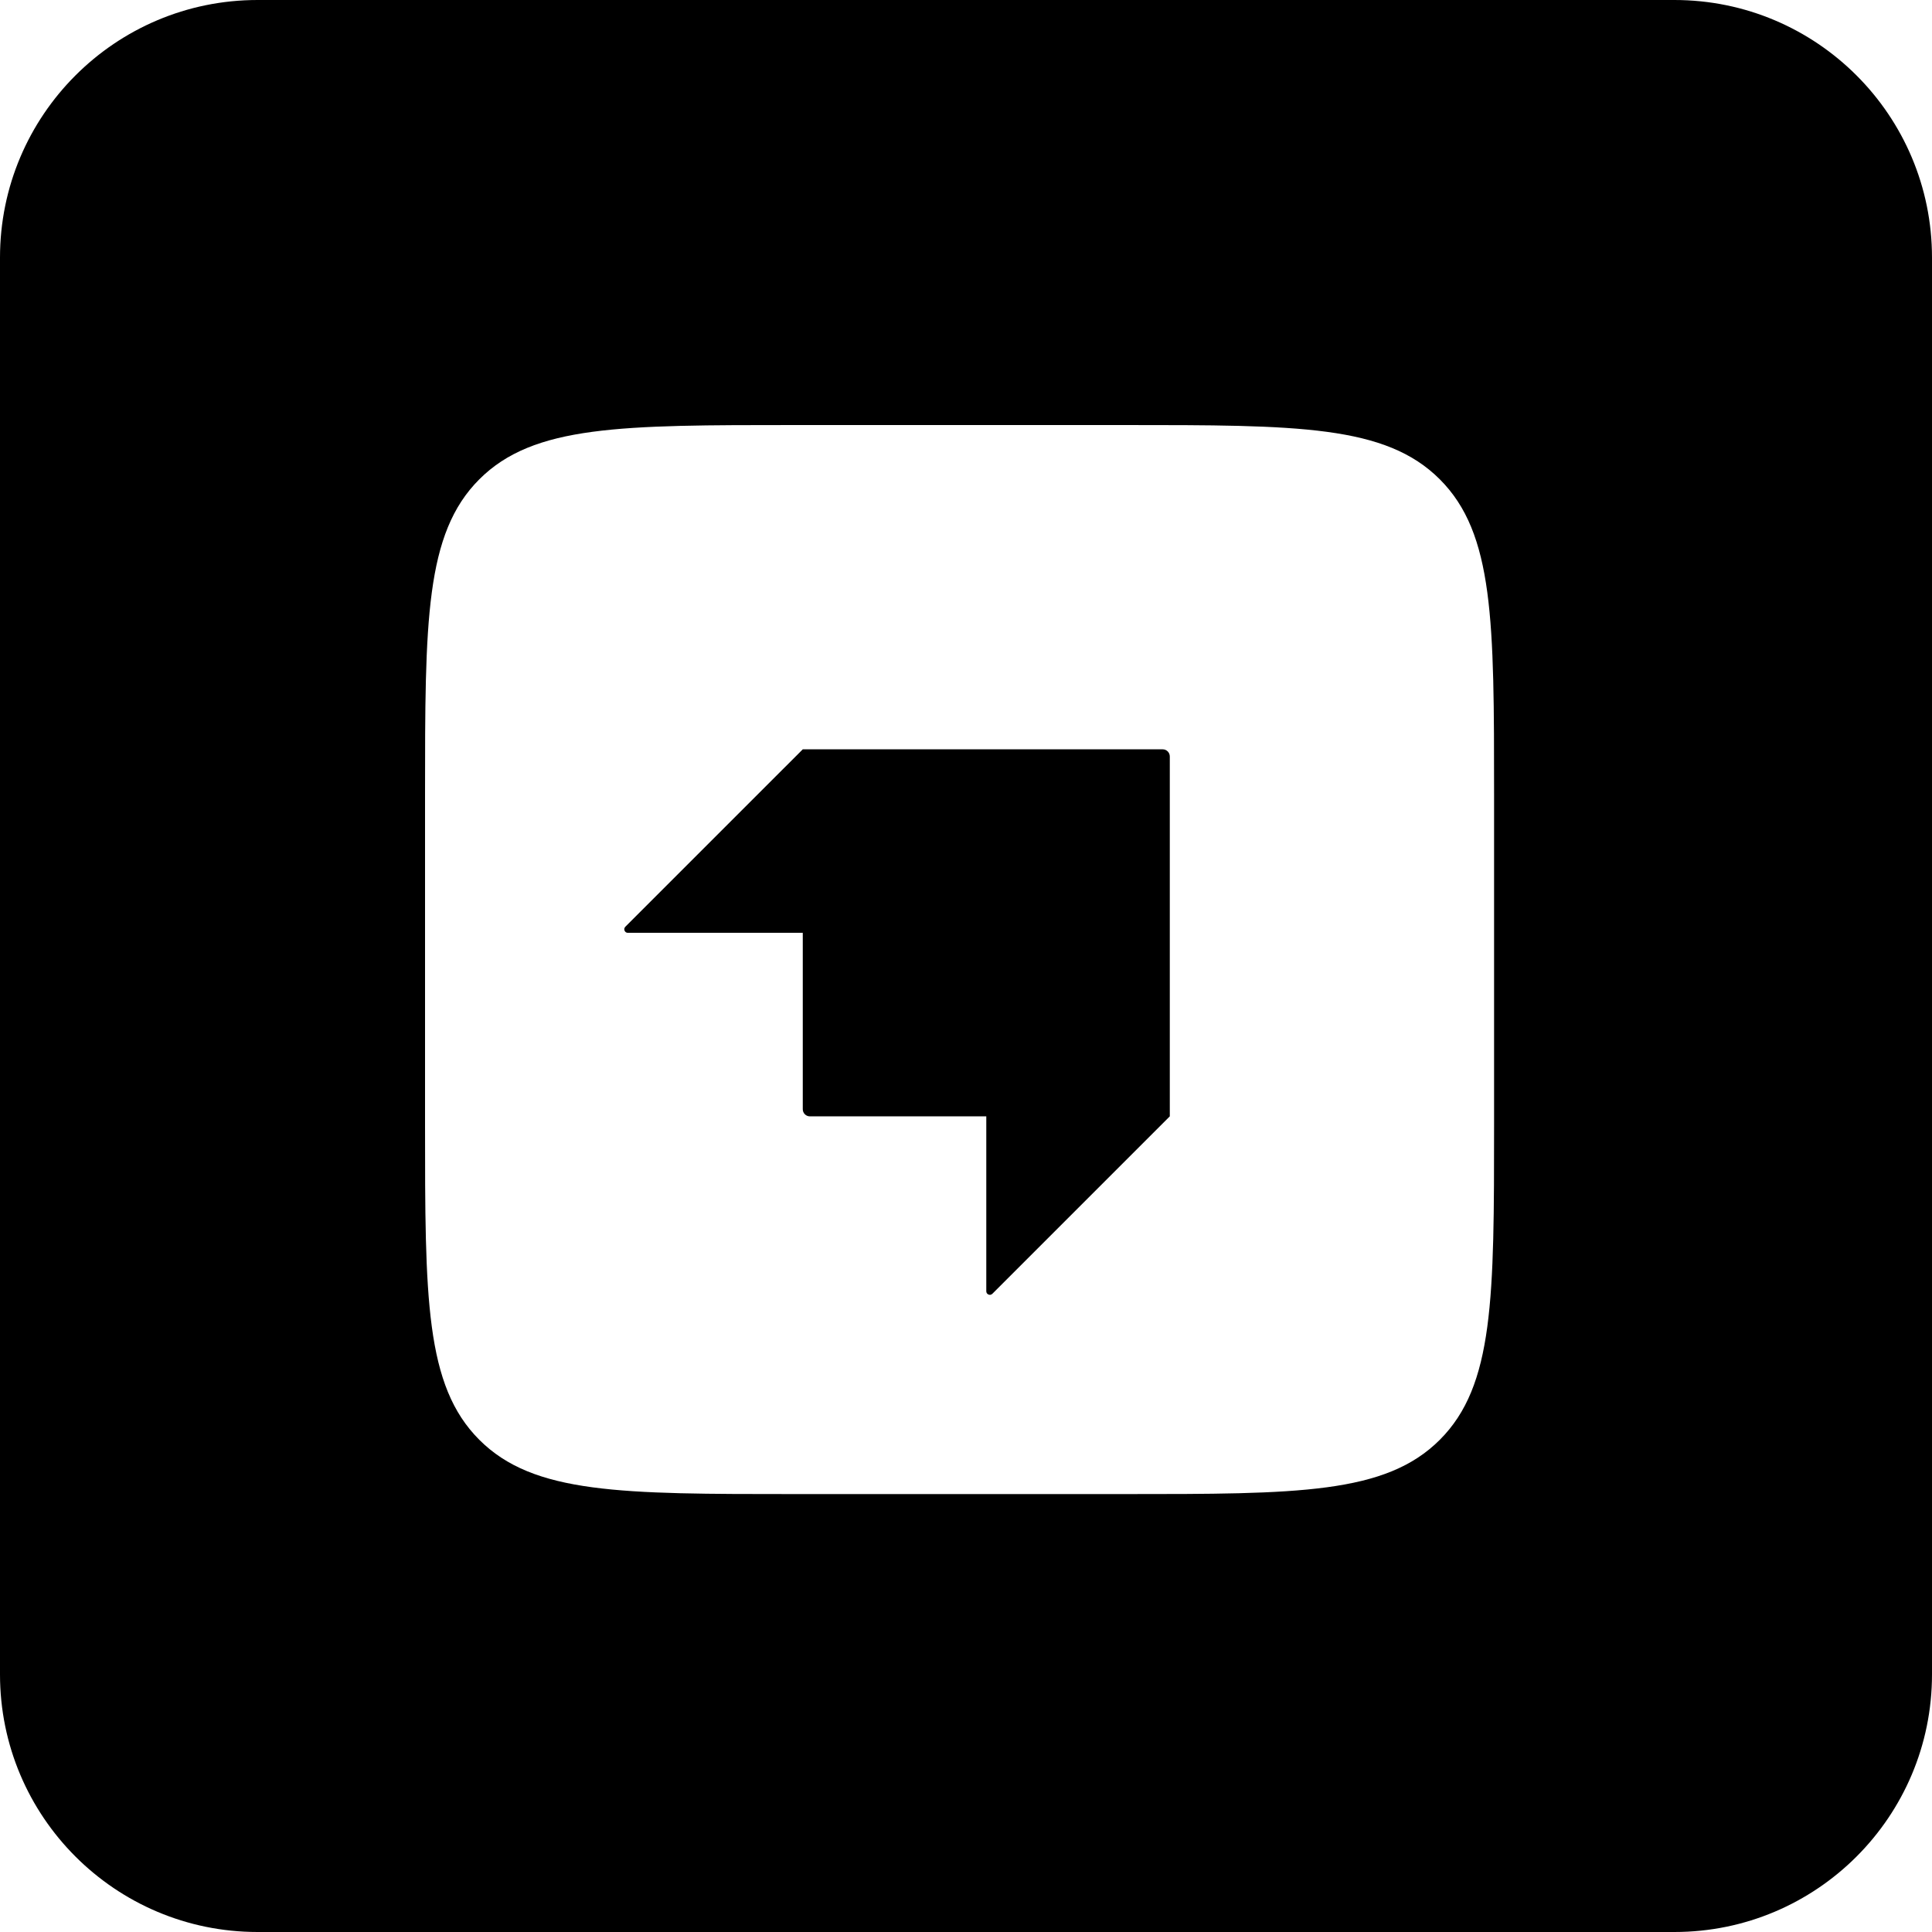 <svg viewBox="0 0 150 150" fill="none" xmlns="http://www.w3.org/2000/svg">
  <path
    d="M130 0C141.046 0 150 8.954 150 20V130C150 141.046 141.046 150 130 150H20C8.954 150 5.63762e-07 141.046 0 130V20C0 8.954 8.954 5.63725e-07 20 0H130ZM61.773 33C48.21 33 41.428 33 37.214 37.214C33 41.428 33 48.21 33 61.773V87.227C33 100.79 33 107.572 37.214 111.786C41.428 116 48.21 116 61.773 116H87.227C100.79 116 107.572 116 111.786 111.786C116 107.572 116 100.79 116 87.227V61.773C116 48.21 116 41.428 111.786 37.214C107.572 33 100.79 33 87.227 33H61.773ZM90.269 58.177C90.575 58.177 90.823 58.425 90.823 58.73V86.673L77.047 100.449C76.873 100.623 76.575 100.5 76.575 100.254V86.673H62.88C62.574 86.673 62.327 86.426 62.327 86.12V72.425H48.746C48.5 72.425 48.377 72.127 48.551 71.953L62.327 58.177H90.269Z"
    fill="currentColor" />
</svg>